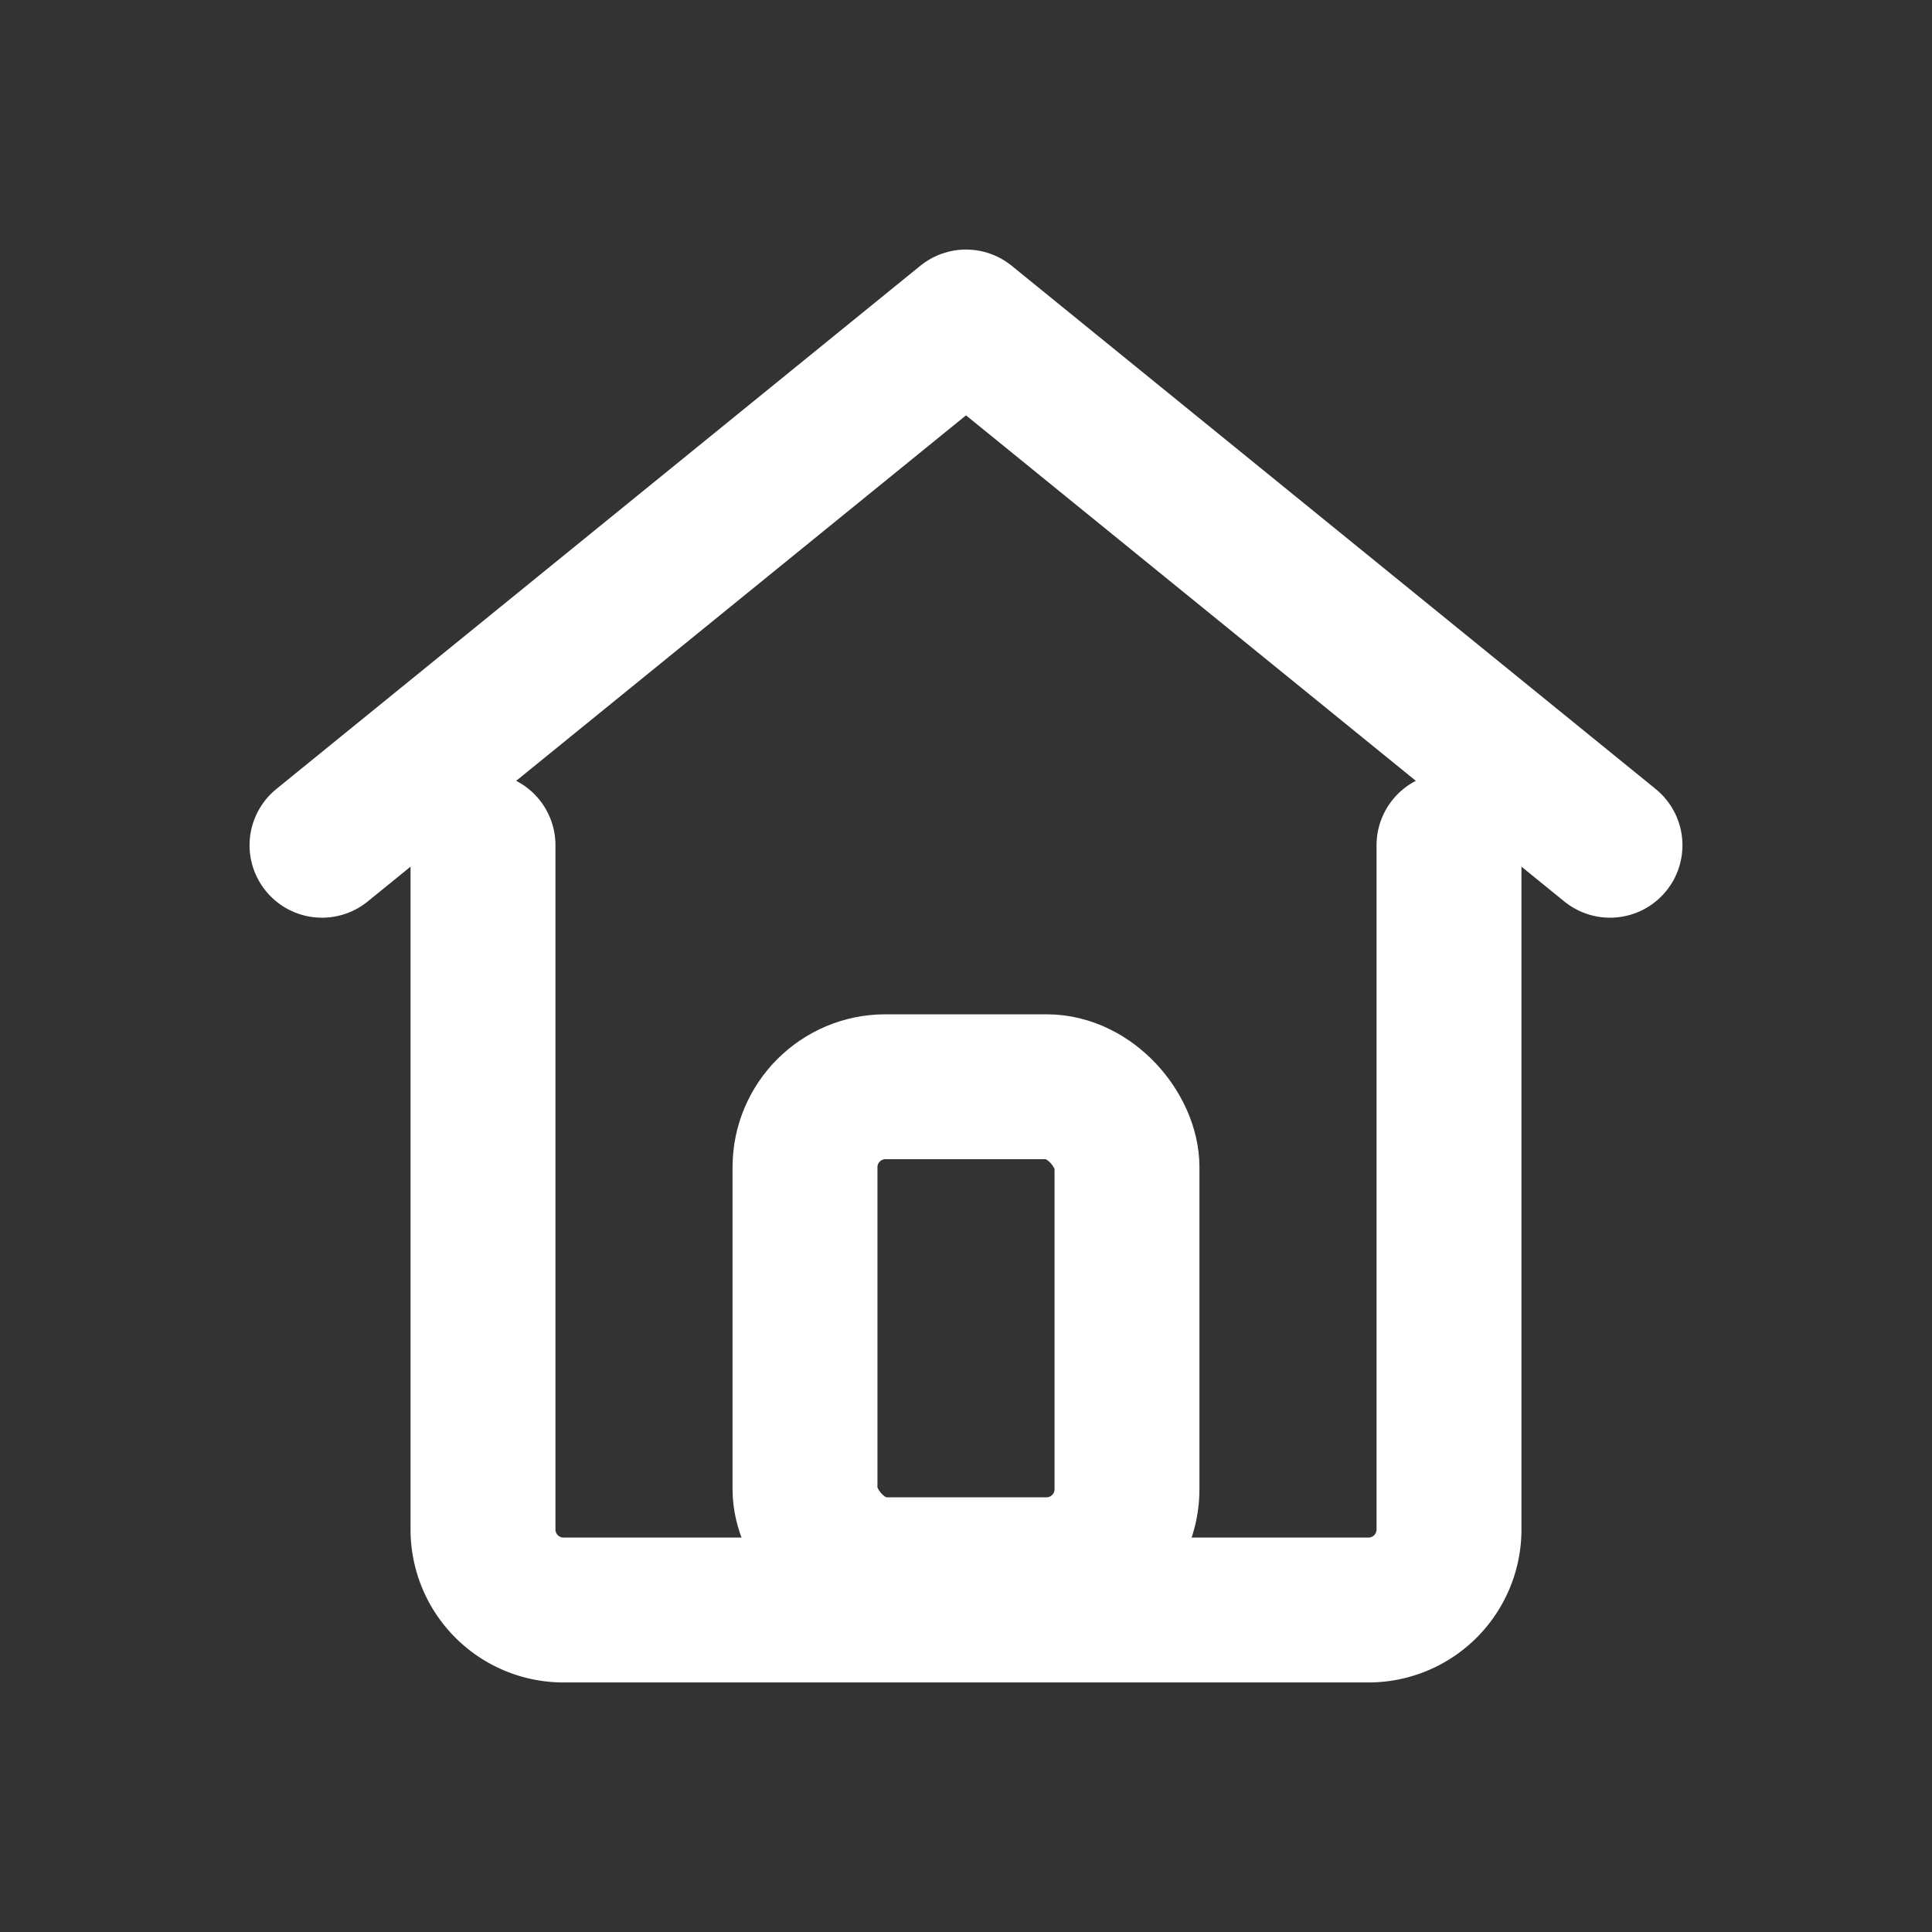 <svg xmlns="http://www.w3.org/2000/svg" viewBox="0 0 24 24" fill="none" stroke="white" stroke-width="1.8" stroke-linecap="round" stroke-linejoin="round">
  <rect x="0" y="0" width="24" height="24" fill="#333333" stroke="none"/>
  <path d="M4 10.5L12 4l8 6.5"></path>
  <path d="M6 10.5v8.5a1 1 0 0 0 1 1h10a1 1 0 0 0 1-1v-8.5"></path>
  <rect x="10" y="13.5" width="4" height="6" rx="1" ry="1"></rect>
</svg>
